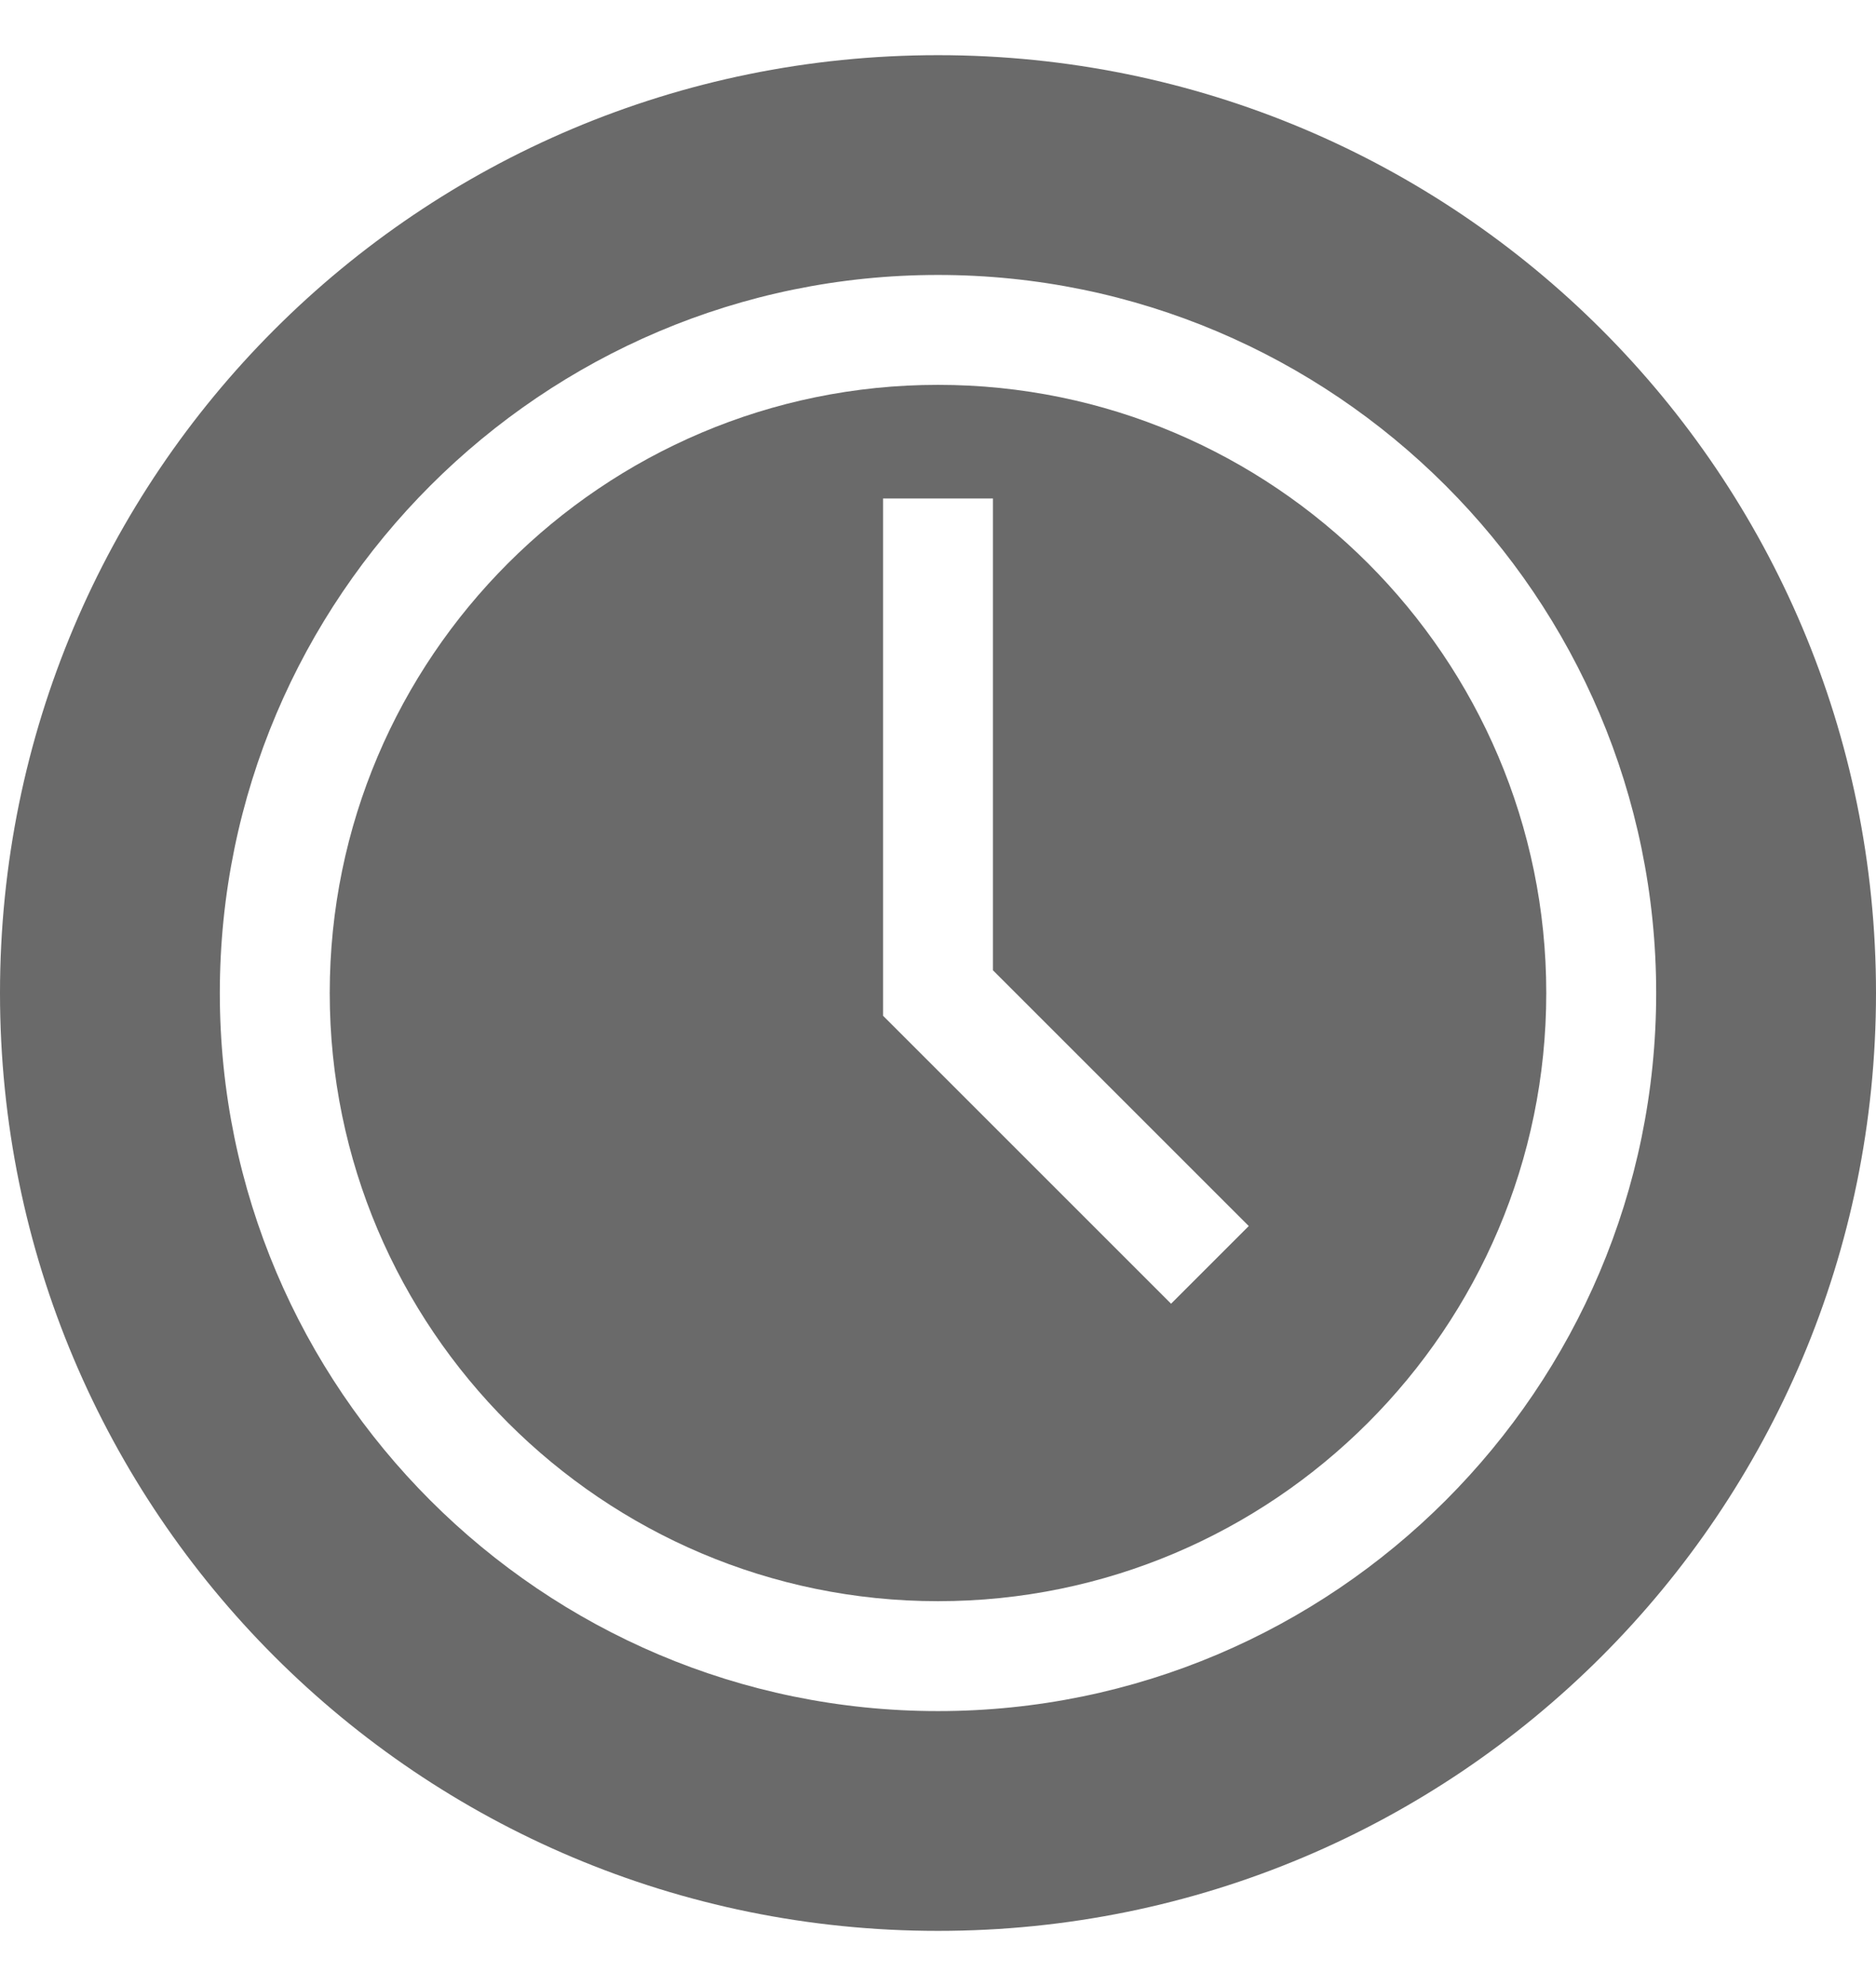 <svg width="17" height="18" viewBox="0 0 17 18" fill="none" xmlns="http://www.w3.org/2000/svg">
<path d="M8.5 3.488C5.461 3.488 2.988 5.961 2.988 9C2.988 12.039 5.461 14.512 8.5 14.512C11.539 14.512 14.012 12.039 14.012 9C14.012 5.961 11.539 3.488 8.5 3.488ZM10.612 11.816L8.002 9.206V4.518H8.998V8.794L11.316 11.112L10.612 11.816Z" fill="#6A6A6A"/>
<path d="M8.5 0.5C3.797 0.5 0 4.3 0 9C0 13.703 3.8 17.5 8.5 17.5C13.203 17.5 17 13.7 17 9C17 4.297 13.2 0.5 8.5 0.5ZM8.5 15.508C4.912 15.508 1.992 12.588 1.992 9C1.992 5.412 4.912 2.492 8.5 2.492C12.088 2.492 15.008 5.412 15.008 9C15.008 12.588 12.088 15.508 8.5 15.508Z" fill="#6A6A6A"/>
</svg>
